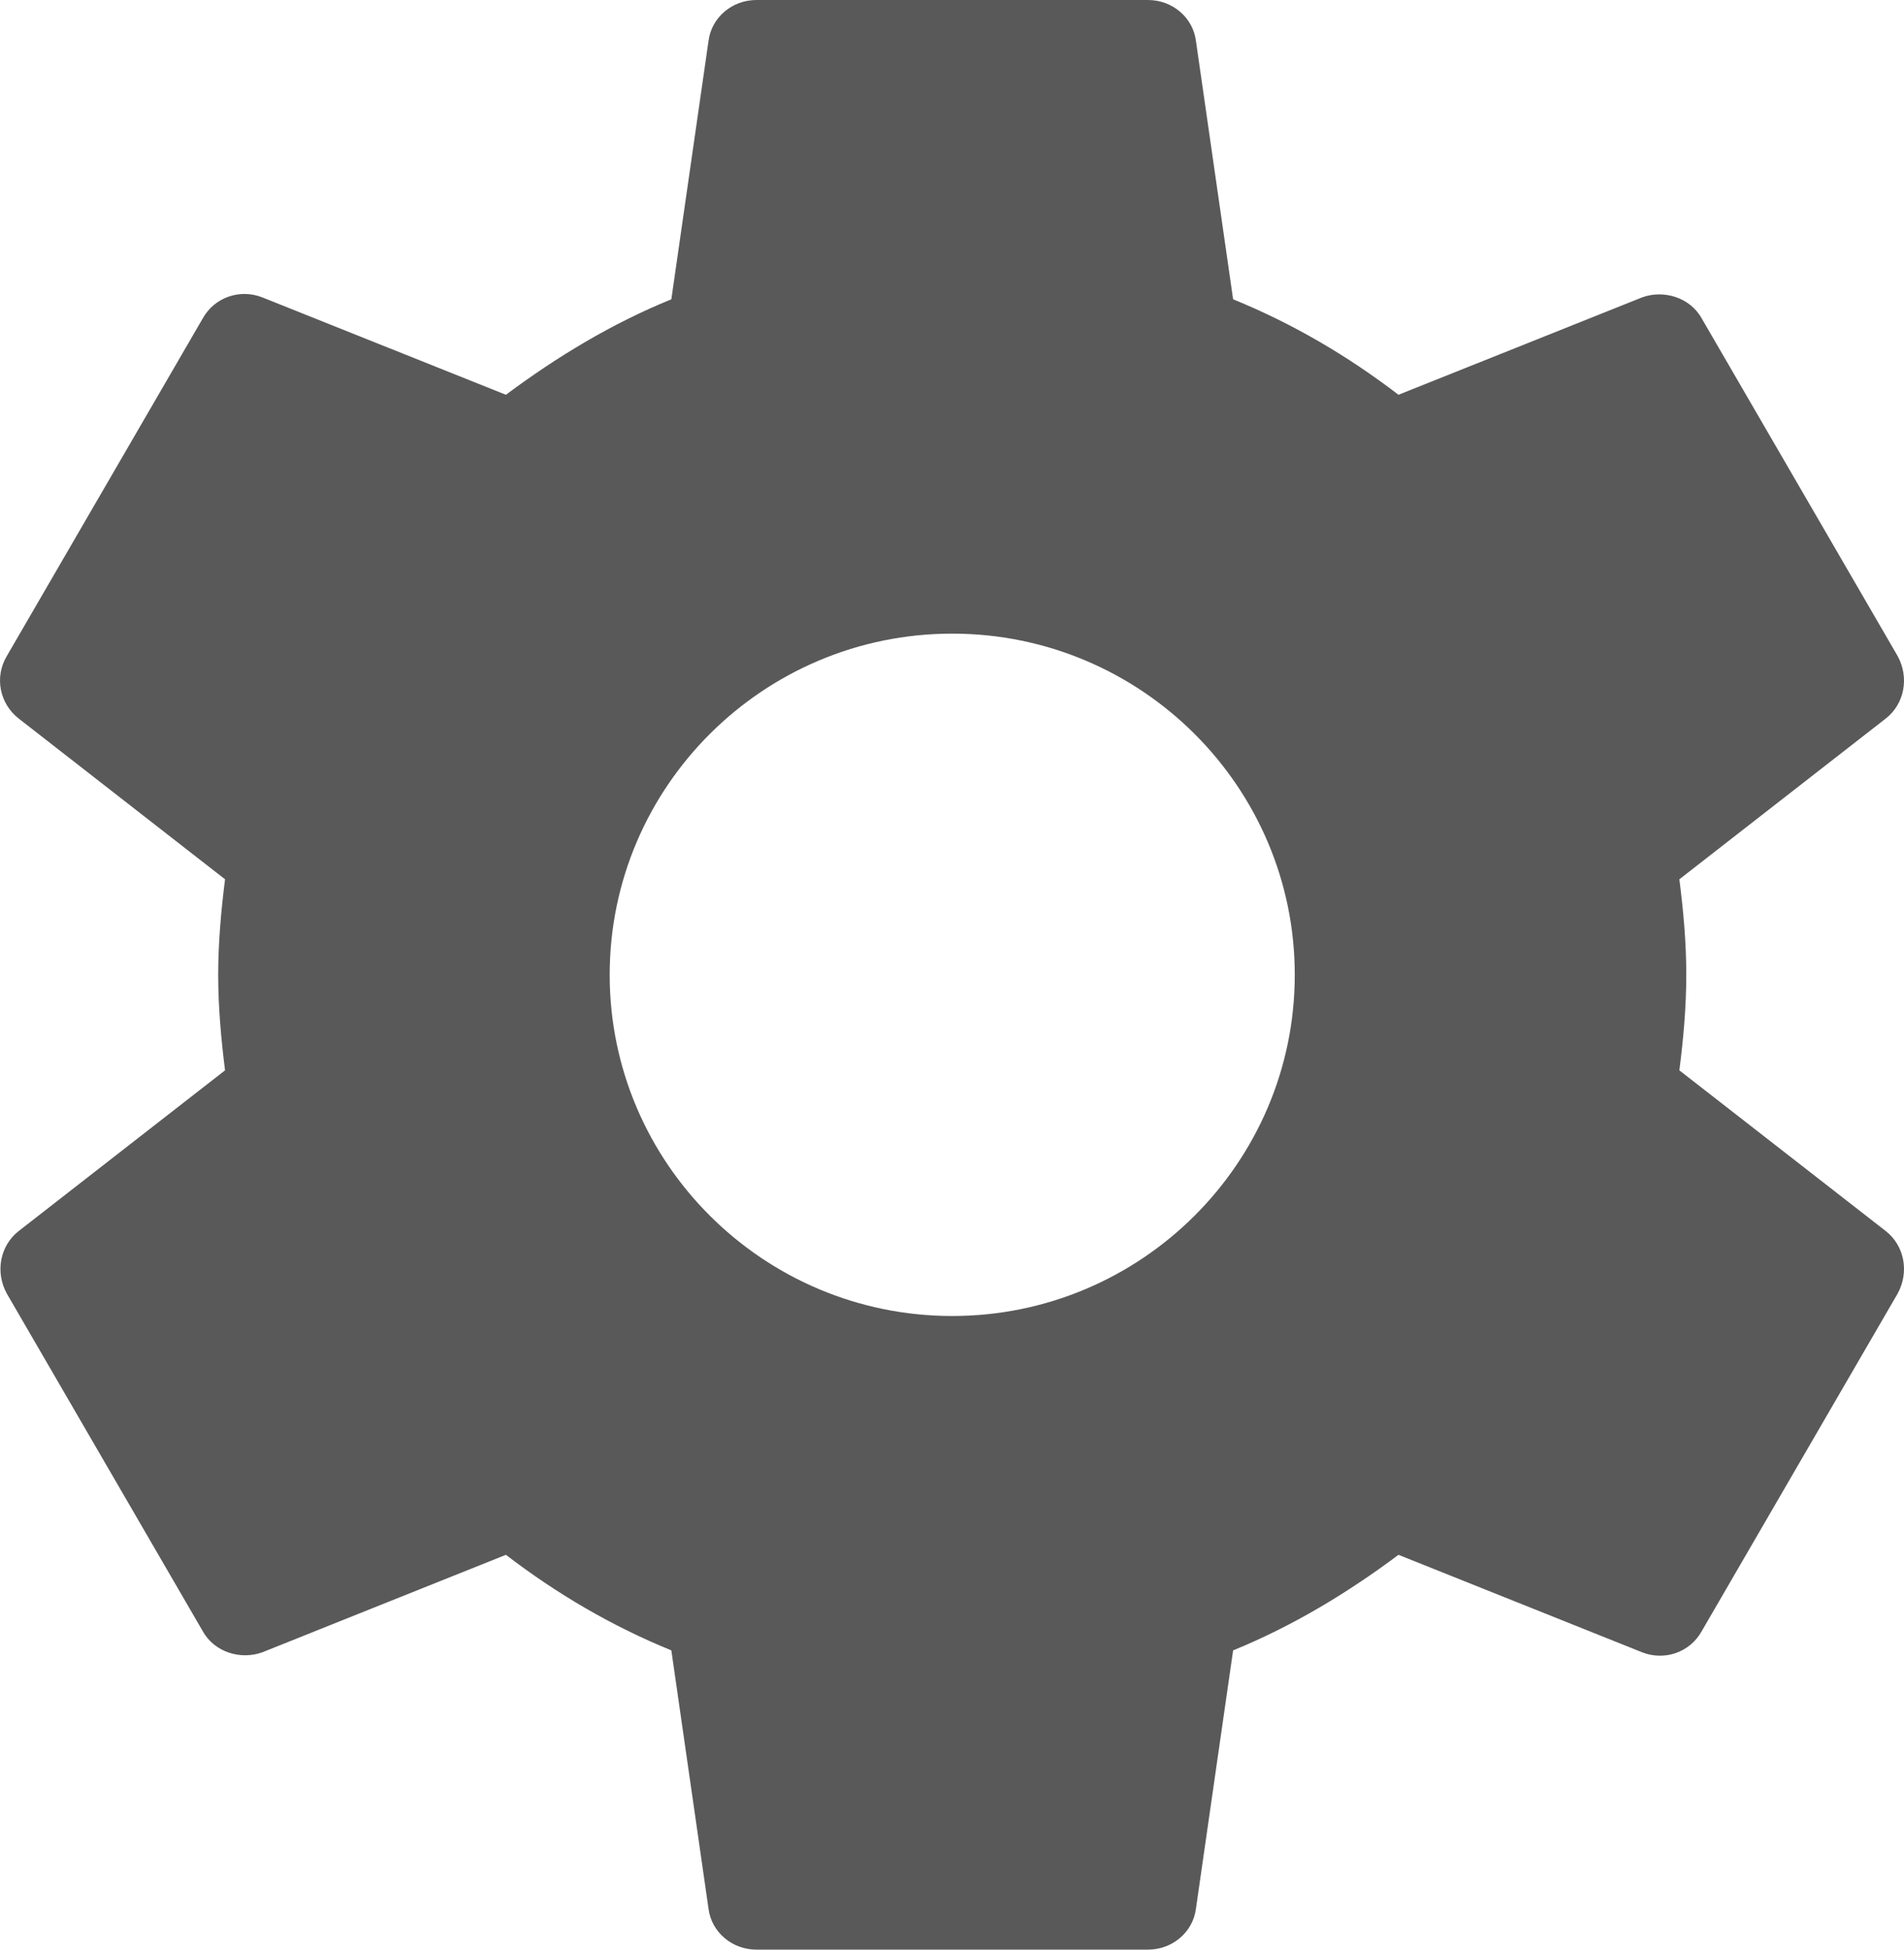<svg width="42" height="43" viewBox="0 0 42 43" fill="inherit" xmlns="http://www.w3.org/2000/svg">
  <path
    d="M37.045 23.607C37.132 22.919 37.197 22.231 37.197 21.5C37.197 20.769 37.132 20.081 37.045 19.393L41.601 15.845C42.011 15.523 42.119 14.943 41.86 14.47L37.542 7.03C37.283 6.558 36.7 6.386 36.225 6.558L30.849 8.707C29.727 7.848 28.518 7.138 27.201 6.601L26.381 0.903C26.316 0.387 25.862 0 25.323 0H16.687C16.147 0 15.694 0.387 15.629 0.903L14.809 6.601C13.492 7.138 12.283 7.869 11.16 8.707L5.784 6.558C5.288 6.364 4.727 6.558 4.468 7.03L0.15 14.47C-0.131 14.943 -0.001 15.523 0.409 15.845L4.964 19.393C4.878 20.081 4.813 20.791 4.813 21.5C4.813 22.209 4.878 22.919 4.964 23.607L0.409 27.154C-0.001 27.477 -0.109 28.058 0.15 28.53L4.468 35.969C4.727 36.443 5.309 36.614 5.784 36.443L11.16 34.292C12.283 35.153 13.492 35.862 14.809 36.4L15.629 42.097C15.694 42.613 16.147 43 16.687 43H25.323C25.862 43 26.316 42.613 26.381 42.097L27.201 36.4C28.518 35.862 29.727 35.131 30.849 34.292L36.225 36.443C36.722 36.636 37.283 36.443 37.542 35.969L41.86 28.53C42.119 28.058 42.011 27.477 41.601 27.154L37.045 23.607V23.607ZM21.005 29.025C16.838 29.025 13.449 25.649 13.449 21.5C13.449 17.351 16.838 13.975 21.005 13.975C25.172 13.975 28.561 17.351 28.561 21.5C28.561 25.649 25.172 29.025 21.005 29.025Z"
    fill="inherit" fill-opacity="0.65" />
</svg>